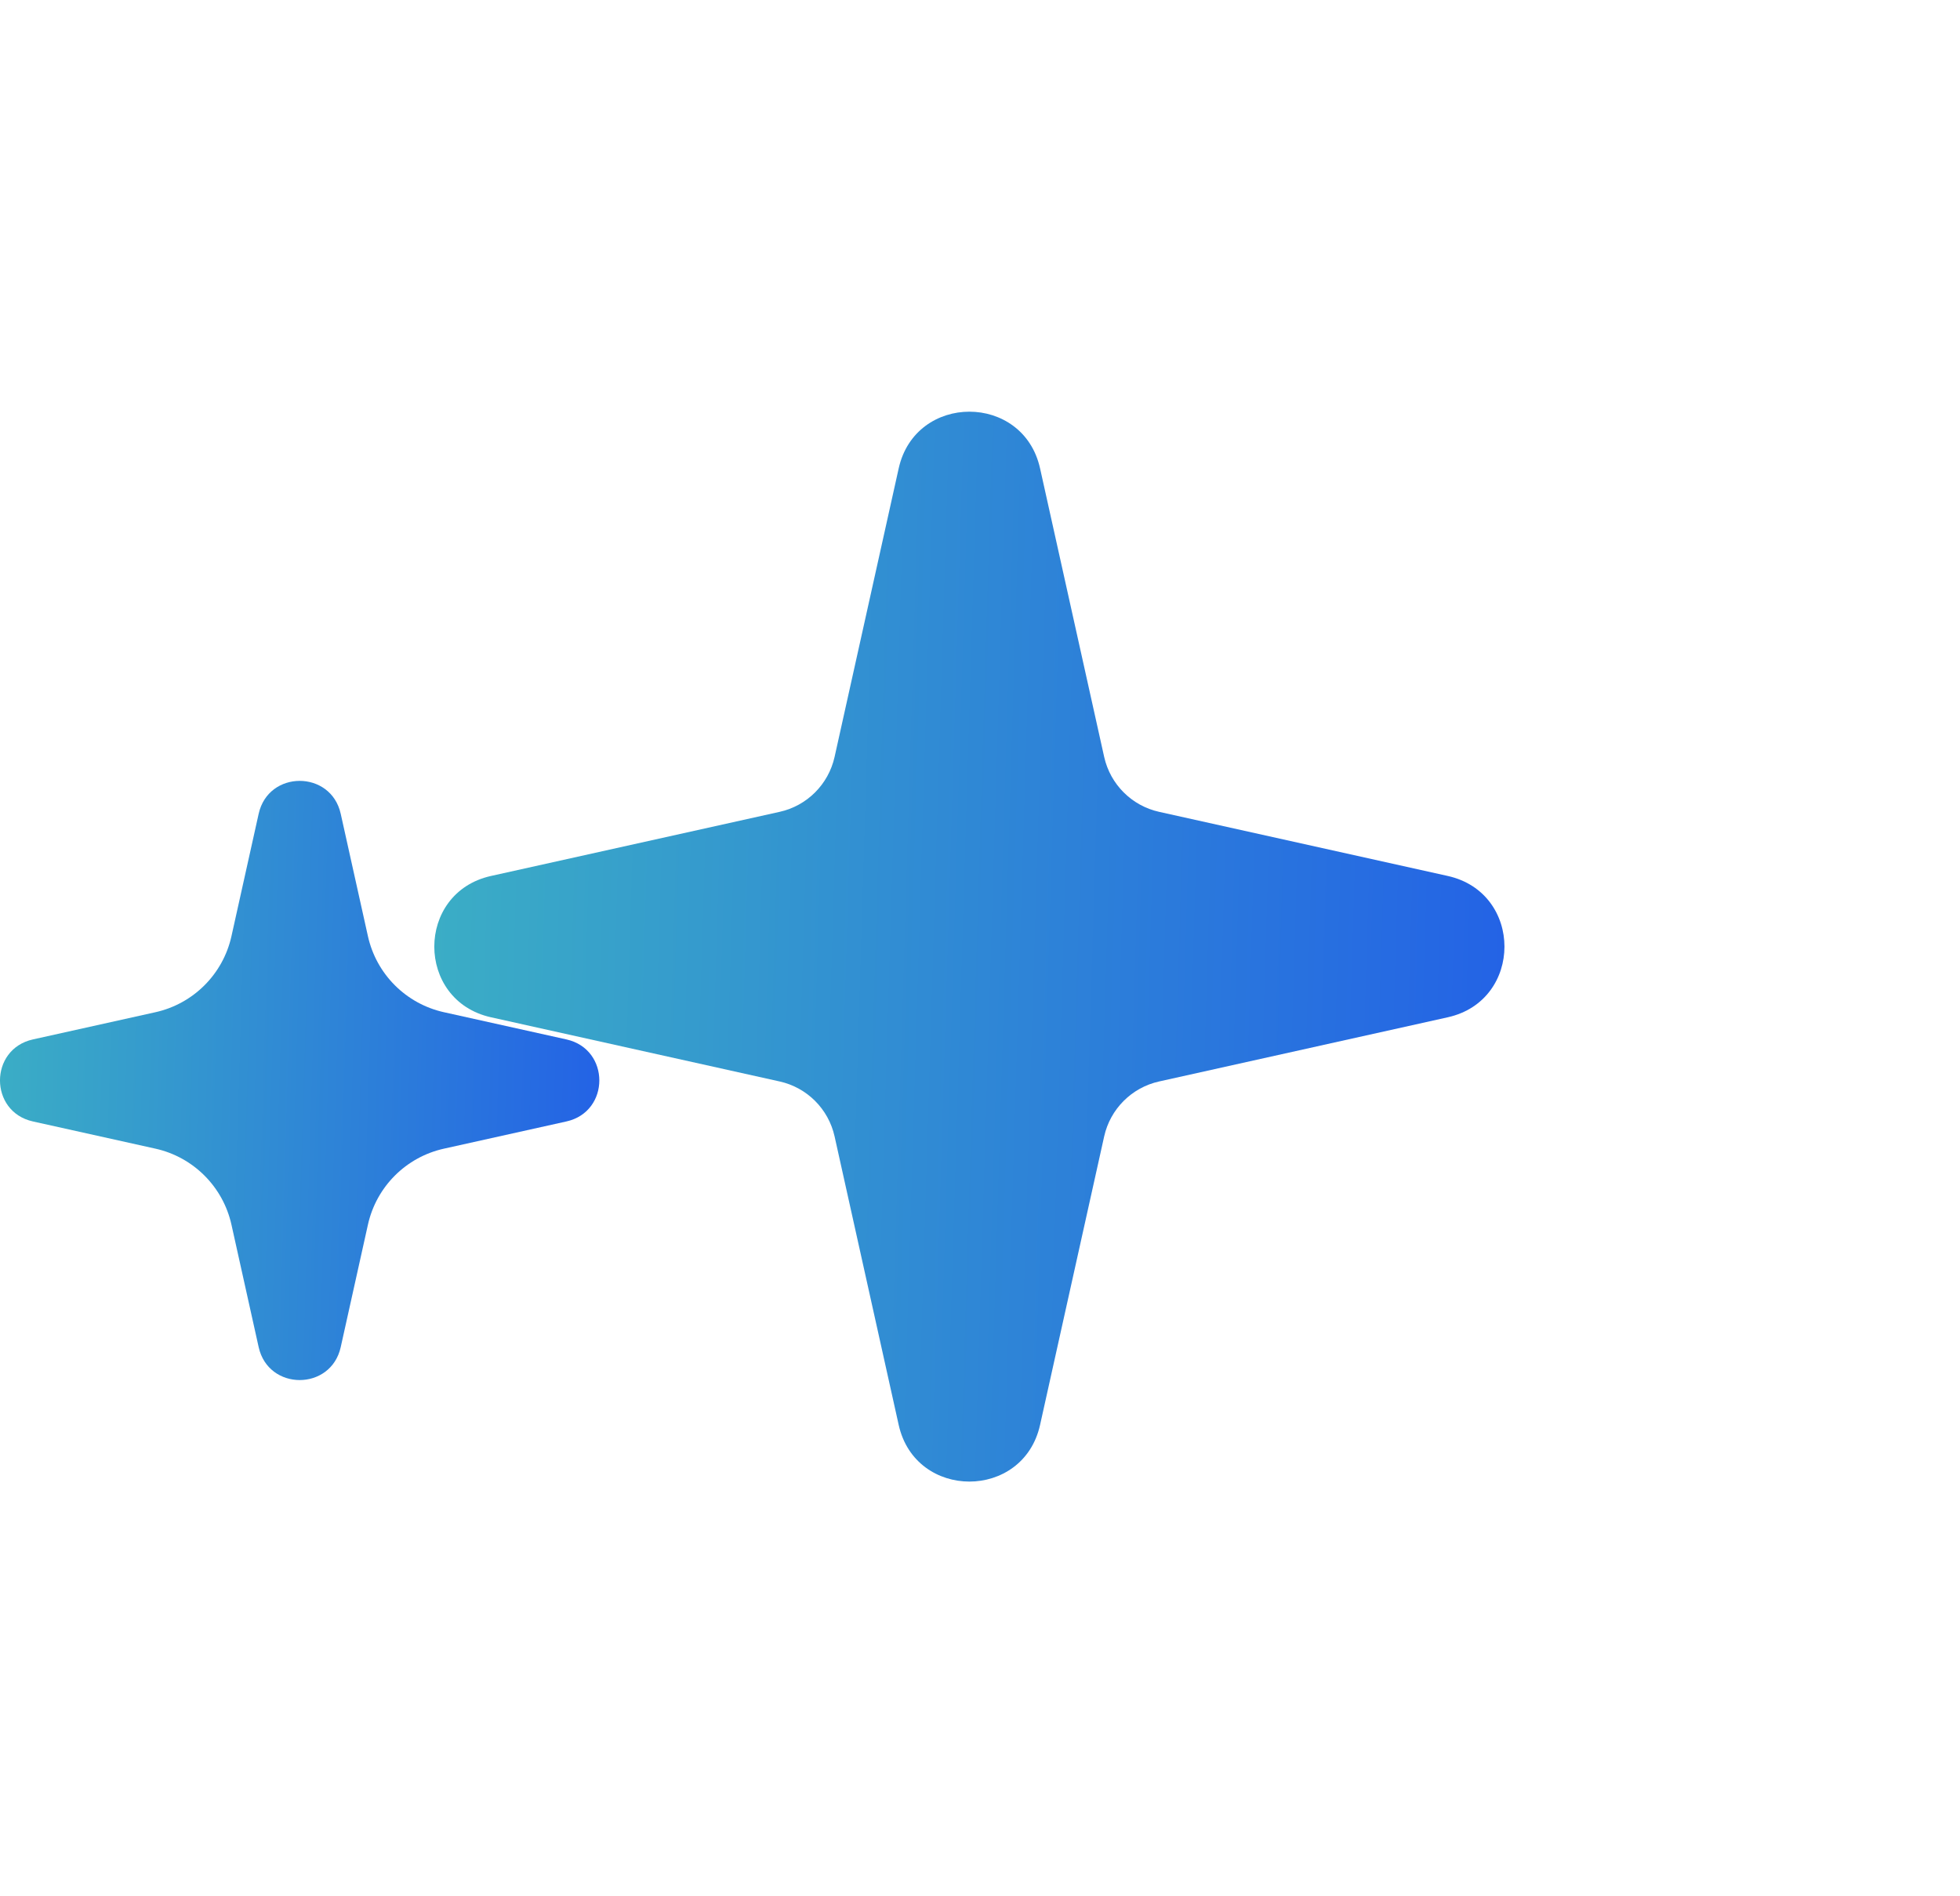 <svg width="31" height="30" viewBox="0 0 31 30" fill="none" xmlns="http://www.w3.org/2000/svg">
<g filter="url(#filter0_d_1_176)">
<path d="M12.33 6.498C12.764 6.402 13.103 6.063 13.2 5.629L14.214 1.064C14.48 -0.132 16.184 -0.132 16.45 1.064L17.464 5.629C17.561 6.063 17.9 6.402 18.334 6.498L22.898 7.512C24.094 7.778 24.094 9.482 22.898 9.748L18.334 10.763C17.9 10.859 17.561 11.198 17.464 11.632L16.45 16.197C16.184 17.392 14.48 17.392 14.214 16.197L13.2 11.632C13.103 11.198 12.764 10.859 12.33 10.763L7.766 9.748C6.57 9.482 6.57 7.778 7.766 7.512L12.33 6.498Z" fill="url(#paint0_linear_1_176)"/>
</g>
<path d="M2.457 16.014C3.058 15.881 3.528 15.411 3.661 14.81L4.091 12.875C4.245 12.18 5.235 12.18 5.389 12.875L5.819 14.81C5.952 15.411 6.421 15.881 7.023 16.014L8.958 16.444C9.653 16.598 9.653 17.588 8.958 17.742L7.023 18.172C6.421 18.305 5.952 18.775 5.819 19.376L5.389 21.312C5.235 22.007 4.245 22.007 4.091 21.312L3.661 19.376C3.528 18.775 3.058 18.305 2.457 18.172L0.521 17.742C-0.174 17.588 -0.174 16.598 0.521 16.444L2.457 16.014Z" fill="url(#paint1_linear_1_176)"/>
<defs>
<filter id="filter0_d_1_176" x="0.523" y="0.167" width="29.619" height="29.619" filterUnits="userSpaceOnUse" color-interpolation-filters="sRGB">
<feFlood flood-opacity="0" result="BackgroundImageFix"/>
<feColorMatrix in="SourceAlpha" type="matrix" values="0 0 0 0 0 0 0 0 0 0 0 0 0 0 0 0 0 0 127 0" result="hardAlpha"/>
<feOffset dy="6.346"/>
<feGaussianBlur stdDeviation="3.173"/>
<feComposite in2="hardAlpha" operator="out"/>
<feColorMatrix type="matrix" values="0 0 0 0 1 0 0 0 0 1 0 0 0 0 1 0 0 0 0.35 0"/>
<feBlend mode="normal" in2="BackgroundImageFix" result="effect1_dropShadow_1_176"/>
<feBlend mode="normal" in="SourceGraphic" in2="effect1_dropShadow_1_176" result="shape"/>
</filter>
<linearGradient id="paint0_linear_1_176" x1="3.384" y1="-4.546" x2="24.632" y2="-3.899" gradientUnits="userSpaceOnUse">
<stop stop-color="#40BEBE"/>
<stop offset="1" stop-color="#2361E6"/>
</linearGradient>
<linearGradient id="paint1_linear_1_176" x1="-1.952" y1="9.714" x2="9.948" y2="10.076" gradientUnits="userSpaceOnUse">
<stop stop-color="#40BEBE"/>
<stop offset="1" stop-color="#2361E6"/>
</linearGradient>
</defs>
</svg>
